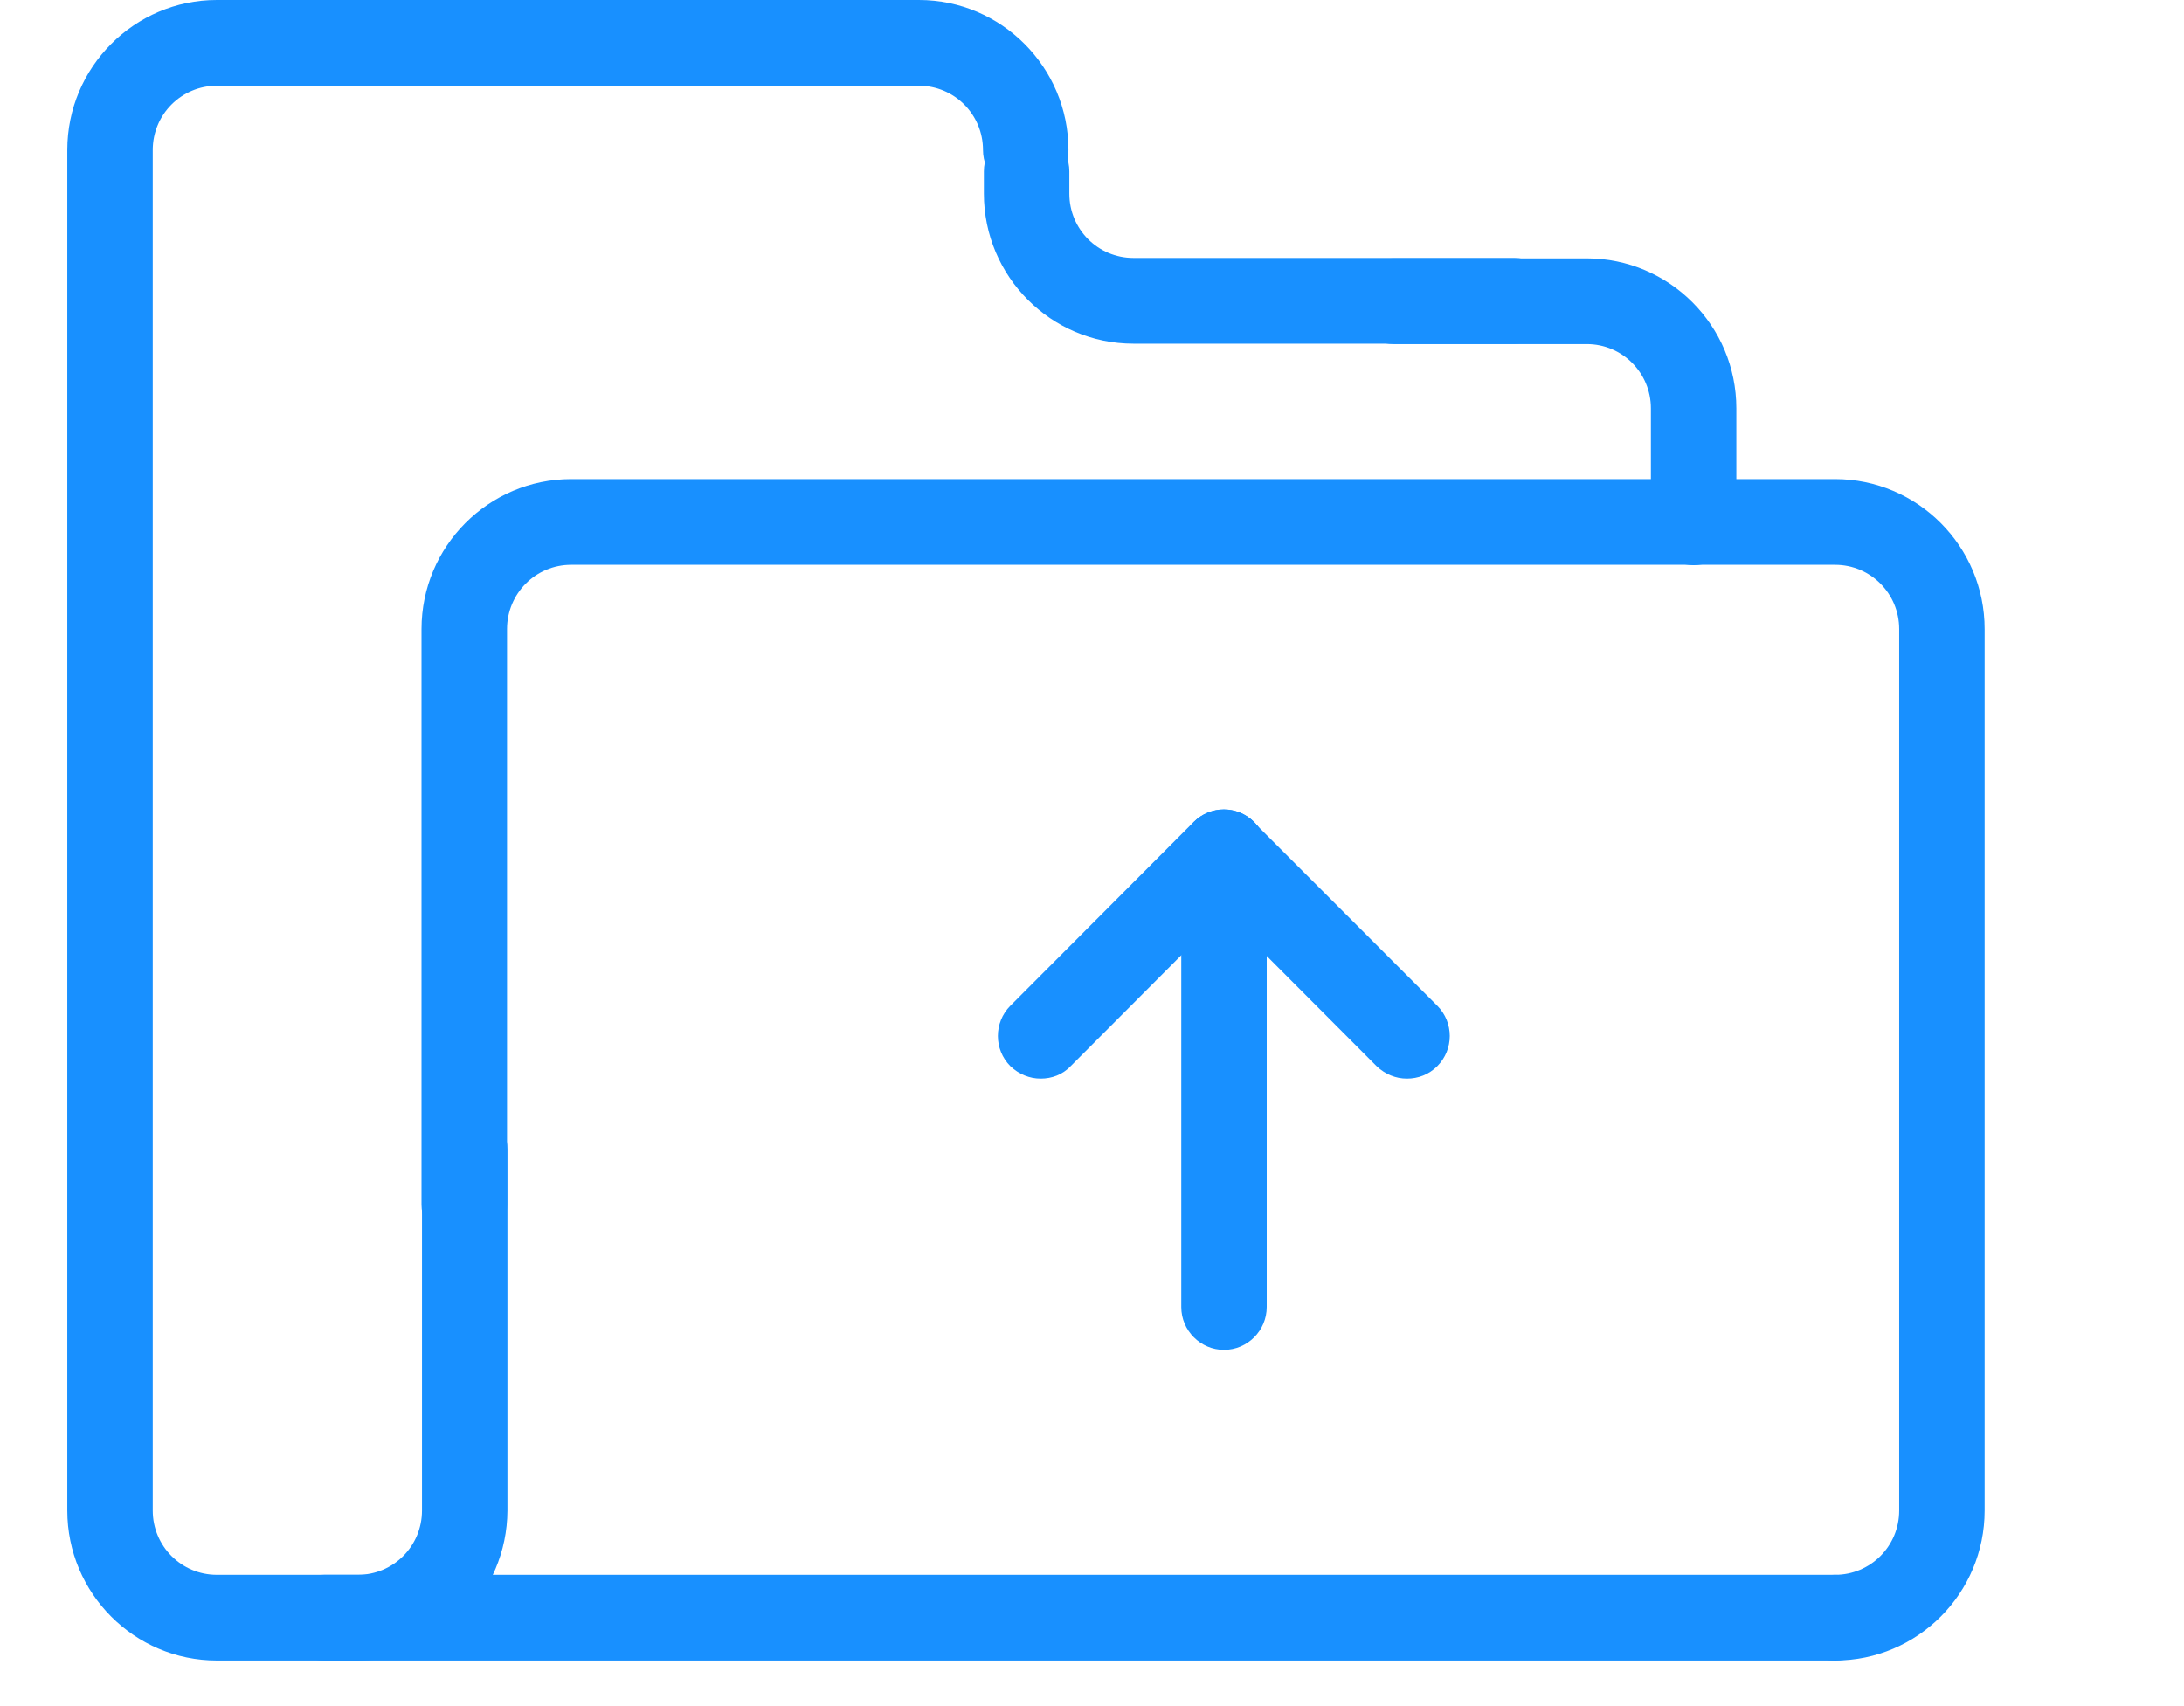 <?xml version="1.0" encoding="UTF-8"?>
<svg width="32px" height="25px" viewBox="0 0 32 25" version="1.1" xmlns="http://www.w3.org/2000/svg" xmlns:xlink="http://www.w3.org/1999/xlink">
    <title>上传</title>
    <g id="切图" stroke="none" stroke-width="1" fill="none" fill-rule="evenodd">
        <g transform="translate(-1659, -468)" fill="#1890FF" fill-rule="nonzero" id="编组-5">
            <g transform="translate(1484, 442)">
                <g id="编组-3" transform="translate(41.878, 0)">
                    <g id="编组-2" transform="translate(73.286, 26)">
                        <g id="编组" transform="translate(60.822, 0)">
                            <path d="M25.902,24.332 L2.191,24.332 C0.983,24.332 0,23.346 0,22.134 L0,2.198 C0,0.986 0.983,0 2.191,0 L12.478,0 C13.686,0 14.669,0.986 14.669,2.198 C14.669,2.543 14.388,2.826 14.043,2.826 C13.699,2.826 13.417,2.543 13.417,2.198 C13.417,1.677 12.998,1.256 12.478,1.256 L2.191,1.256 C1.672,1.256 1.252,1.677 1.252,2.198 L1.252,22.134 C1.252,22.656 1.672,23.076 2.191,23.076 L25.902,23.076 C26.246,23.076 26.528,23.359 26.528,23.704 C26.528,24.05 26.252,24.332 25.902,24.332 Z" id="路径"></path>
                            <path d="M25.902,24.332 C25.557,24.332 25.275,24.05 25.275,23.704 C25.275,23.359 25.557,23.076 25.902,23.076 C26.421,23.076 26.841,22.656 26.841,22.134 L26.841,9.218 C26.841,8.697 26.421,8.276 25.902,8.276 L7.382,8.276 C6.862,8.276 6.443,8.697 6.443,9.218 L6.443,17.651 C6.443,17.996 6.161,18.279 5.816,18.279 C5.472,18.279 5.19,17.996 5.19,17.651 L5.19,9.218 C5.19,8.006 6.173,7.02 7.382,7.02 L25.902,7.02 C27.11,7.02 28.093,8.006 28.093,9.218 L28.093,22.134 C28.093,23.346 27.11,24.332 25.902,24.332 L25.902,24.332 Z M21.2,5.036 L15.621,5.036 C14.413,5.036 13.43,4.05 13.43,2.838 L13.43,2.512 C13.43,2.166 13.711,1.884 14.056,1.884 C14.4,1.884 14.682,2.166 14.682,2.512 L14.682,2.838 C14.682,3.359 15.101,3.78 15.621,3.78 L21.2,3.78 C21.544,3.78 21.826,4.063 21.826,4.408 C21.826,4.753 21.544,5.036 21.2,5.036 Z" id="形状"></path>
                            <path d="M4.257,24.332 L3.763,24.332 C3.418,24.332 3.137,24.05 3.137,23.704 C3.137,23.359 3.418,23.076 3.763,23.076 L4.257,23.076 C4.777,23.076 5.197,22.656 5.197,22.134 L5.197,16.841 C5.197,16.496 5.478,16.213 5.823,16.213 C6.167,16.213 6.449,16.496 6.449,16.841 L6.449,22.134 C6.443,23.346 5.466,24.332 4.257,24.332 Z M23.829,8.282 C23.485,8.282 23.203,8 23.203,7.654 L23.203,5.984 C23.203,5.463 22.784,5.042 22.264,5.042 L19.434,5.042 C19.09,5.042 18.808,4.76 18.808,4.414 C18.808,4.069 19.09,3.786 19.434,3.786 L22.264,3.786 C23.472,3.786 24.455,4.772 24.455,5.984 L24.455,7.654 C24.455,8 24.174,8.282 23.829,8.282 Z" id="形状"></path>
                            <path d="M16.948,19.78 C16.604,19.78 16.322,19.497 16.322,19.152 L16.322,12.489 C16.322,12.144 16.604,11.862 16.948,11.862 C17.293,11.862 17.574,12.144 17.574,12.489 L17.574,19.152 C17.574,19.497 17.293,19.78 16.948,19.78 L16.948,19.78 Z" id="路径"></path>
                            <path d="M19.628,15.805 C19.465,15.805 19.309,15.742 19.184,15.623 L16.504,12.935 C16.26,12.69 16.26,12.295 16.504,12.05 C16.748,11.805 17.142,11.805 17.387,12.05 L20.073,14.737 C20.317,14.982 20.317,15.378 20.073,15.623 C19.947,15.748 19.791,15.805 19.628,15.805 Z" id="路径"></path>
                            <path d="M14.262,15.805 C14.1,15.805 13.943,15.742 13.818,15.623 C13.574,15.378 13.574,14.982 13.818,14.737 L16.504,12.044 C16.748,11.799 17.142,11.799 17.387,12.044 C17.631,12.288 17.631,12.684 17.387,12.929 L14.701,15.623 C14.582,15.748 14.425,15.805 14.262,15.805 L14.262,15.805 Z" id="路径"></path>
                        </g>
                    </g>
                </g>
            </g>
        </g>
    </g>
</svg>